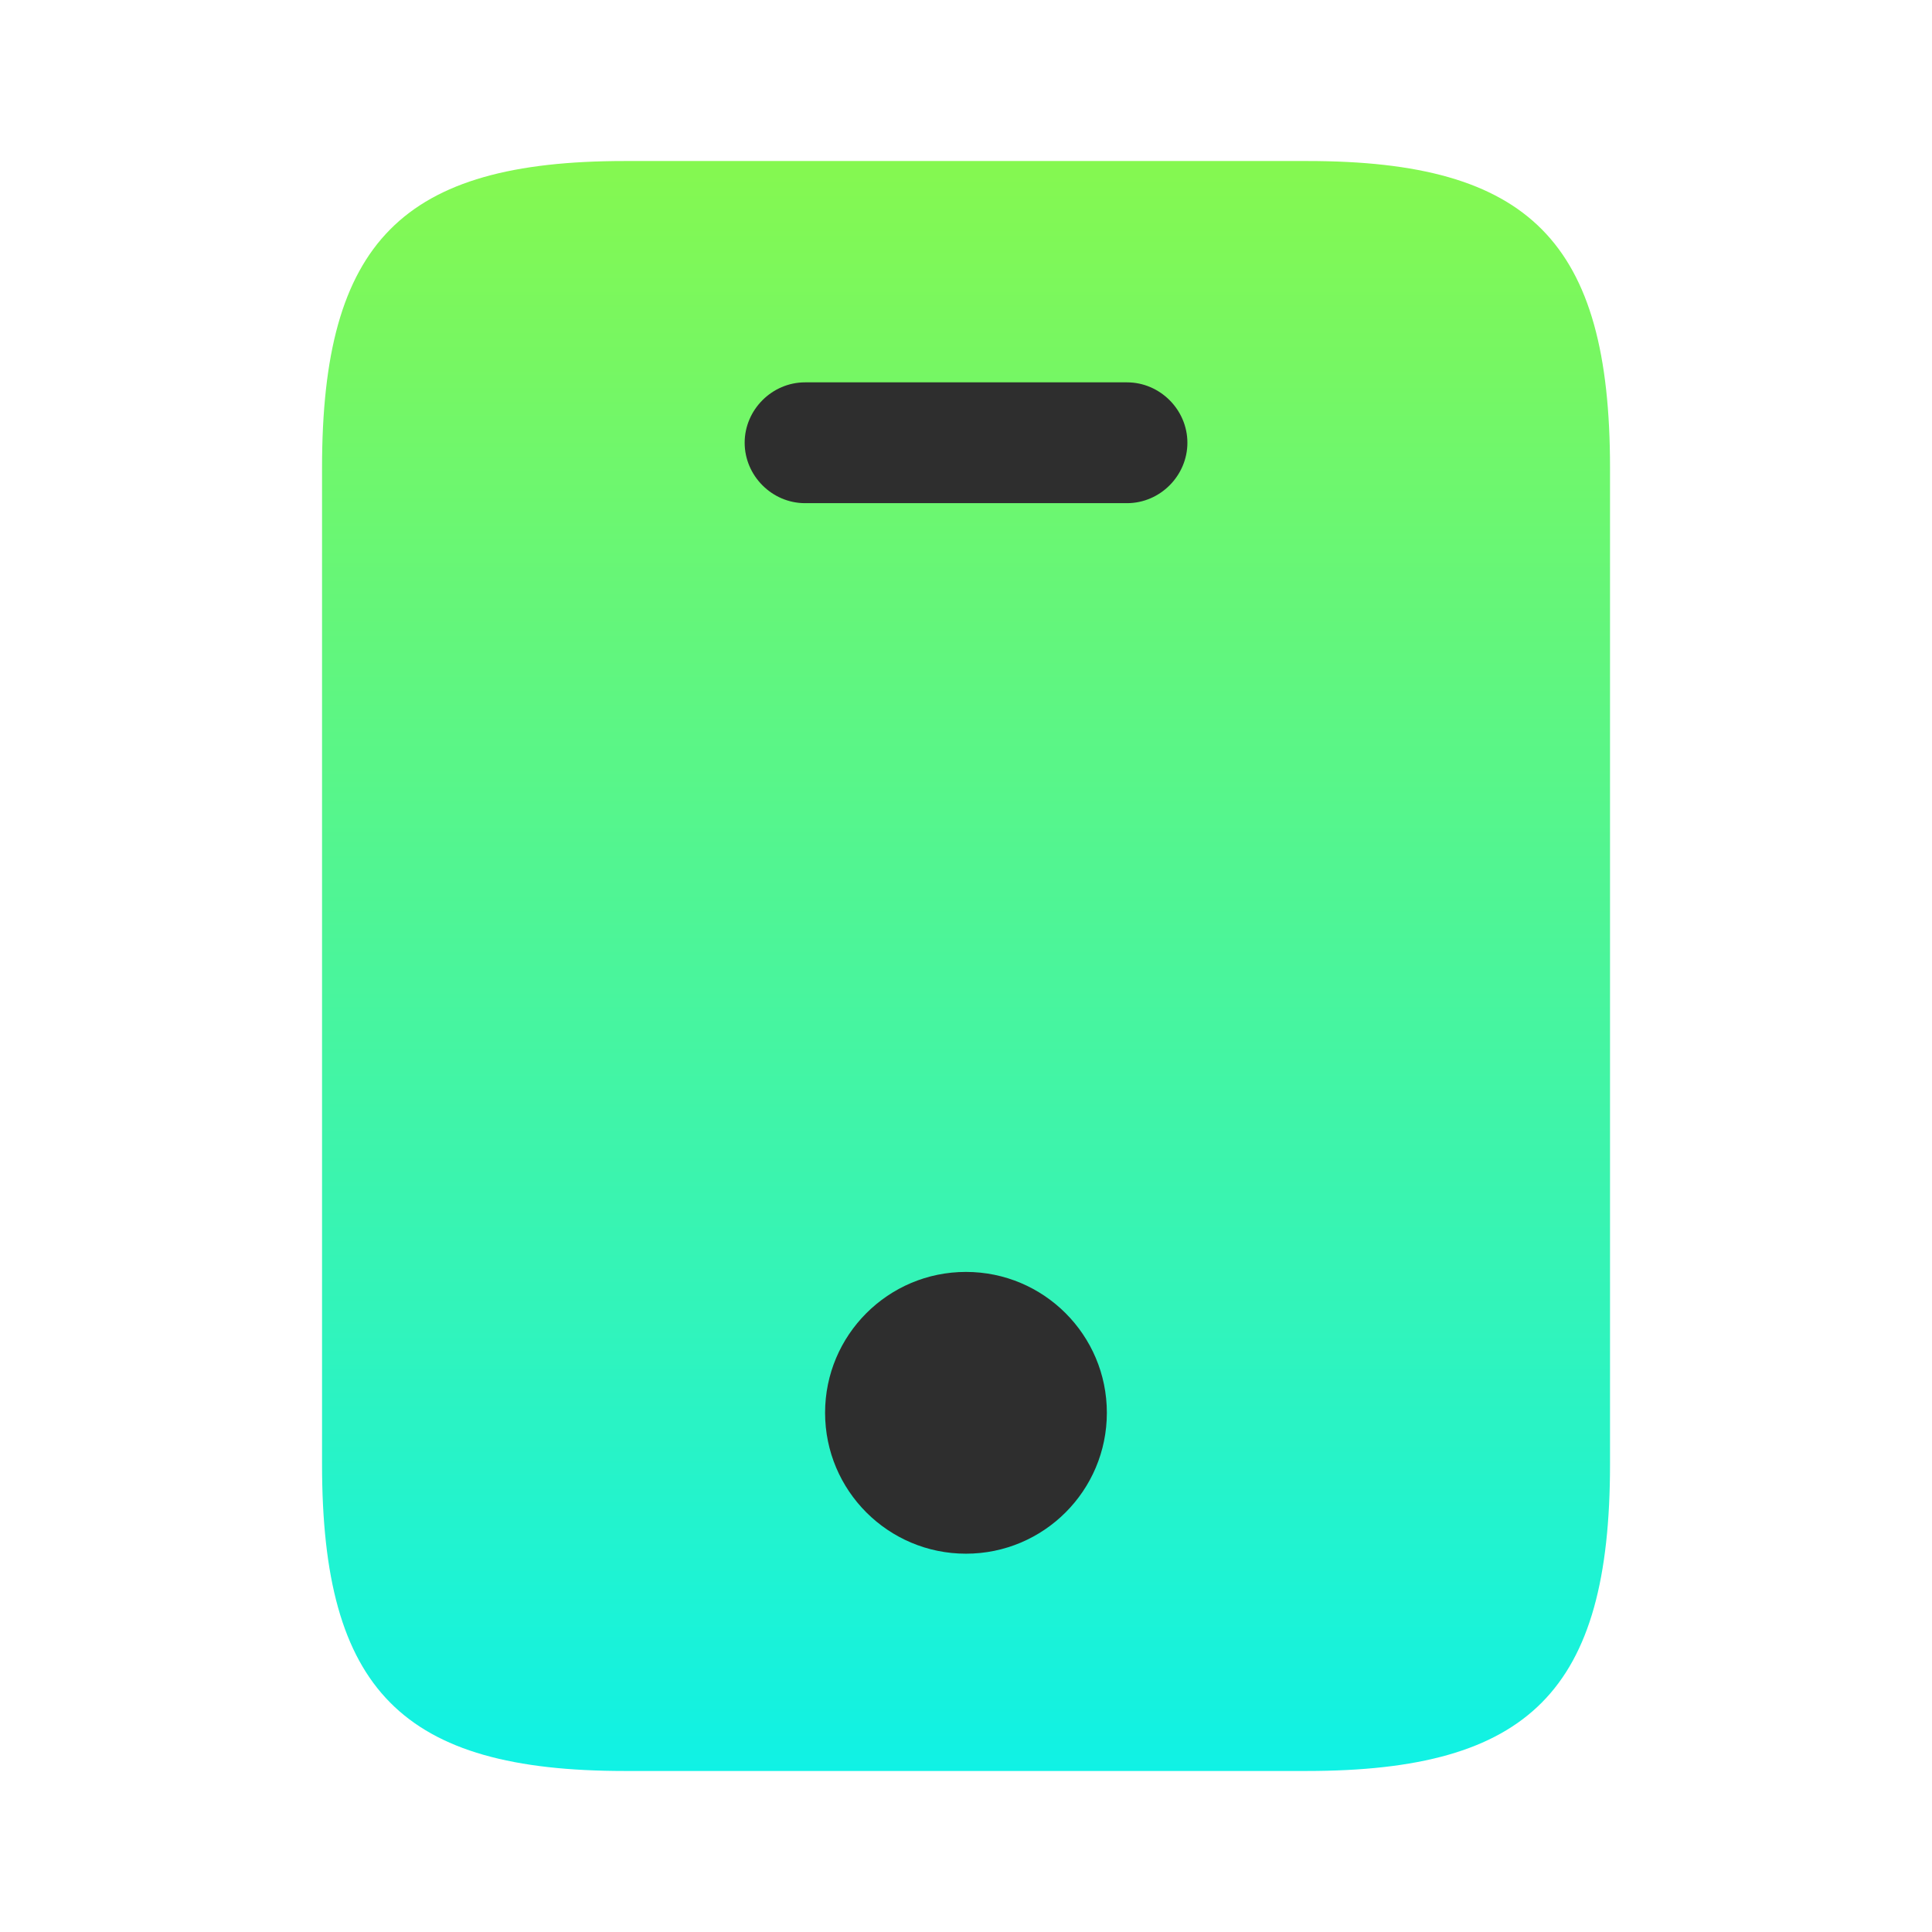 <svg width="32" height="32" viewBox="0 0 32 32" fill="none" xmlns="http://www.w3.org/2000/svg">
<path d="M21.654 2.667H10.347C6.667 2.667 5.334 4 5.334 7.747V24.253C5.334 28 6.667 29.333 10.347 29.333H21.641C25.334 29.333 26.667 28 26.667 24.253V7.747C26.667 4 25.334 2.667 21.654 2.667Z" fill="url(#paint0_linear_132_7133)"/>
<path d="M18.667 8.334H13.334C12.787 8.334 12.334 7.88 12.334 7.333C12.334 6.787 12.787 6.333 13.334 6.333H18.667C19.214 6.333 19.667 6.787 19.667 7.333C19.667 7.88 19.214 8.334 18.667 8.334Z" fill="#2E2E2E"/>
<path d="M15.999 25.734C17.288 25.734 18.333 24.689 18.333 23.4C18.333 22.112 17.288 21.067 15.999 21.067C14.711 21.067 13.666 22.112 13.666 23.4C13.666 24.689 14.711 25.734 15.999 25.734Z" fill="#2E2E2E"/>
<defs>
<linearGradient id="paint0_linear_132_7133" x1="16.001" y1="2.667" x2="16.001" y2="29.333" gradientUnits="userSpaceOnUse">
<stop stop-color="#85F850"/>
<stop offset="1" stop-color="#10F2E5"/>
</linearGradient>
</defs>
</svg>
